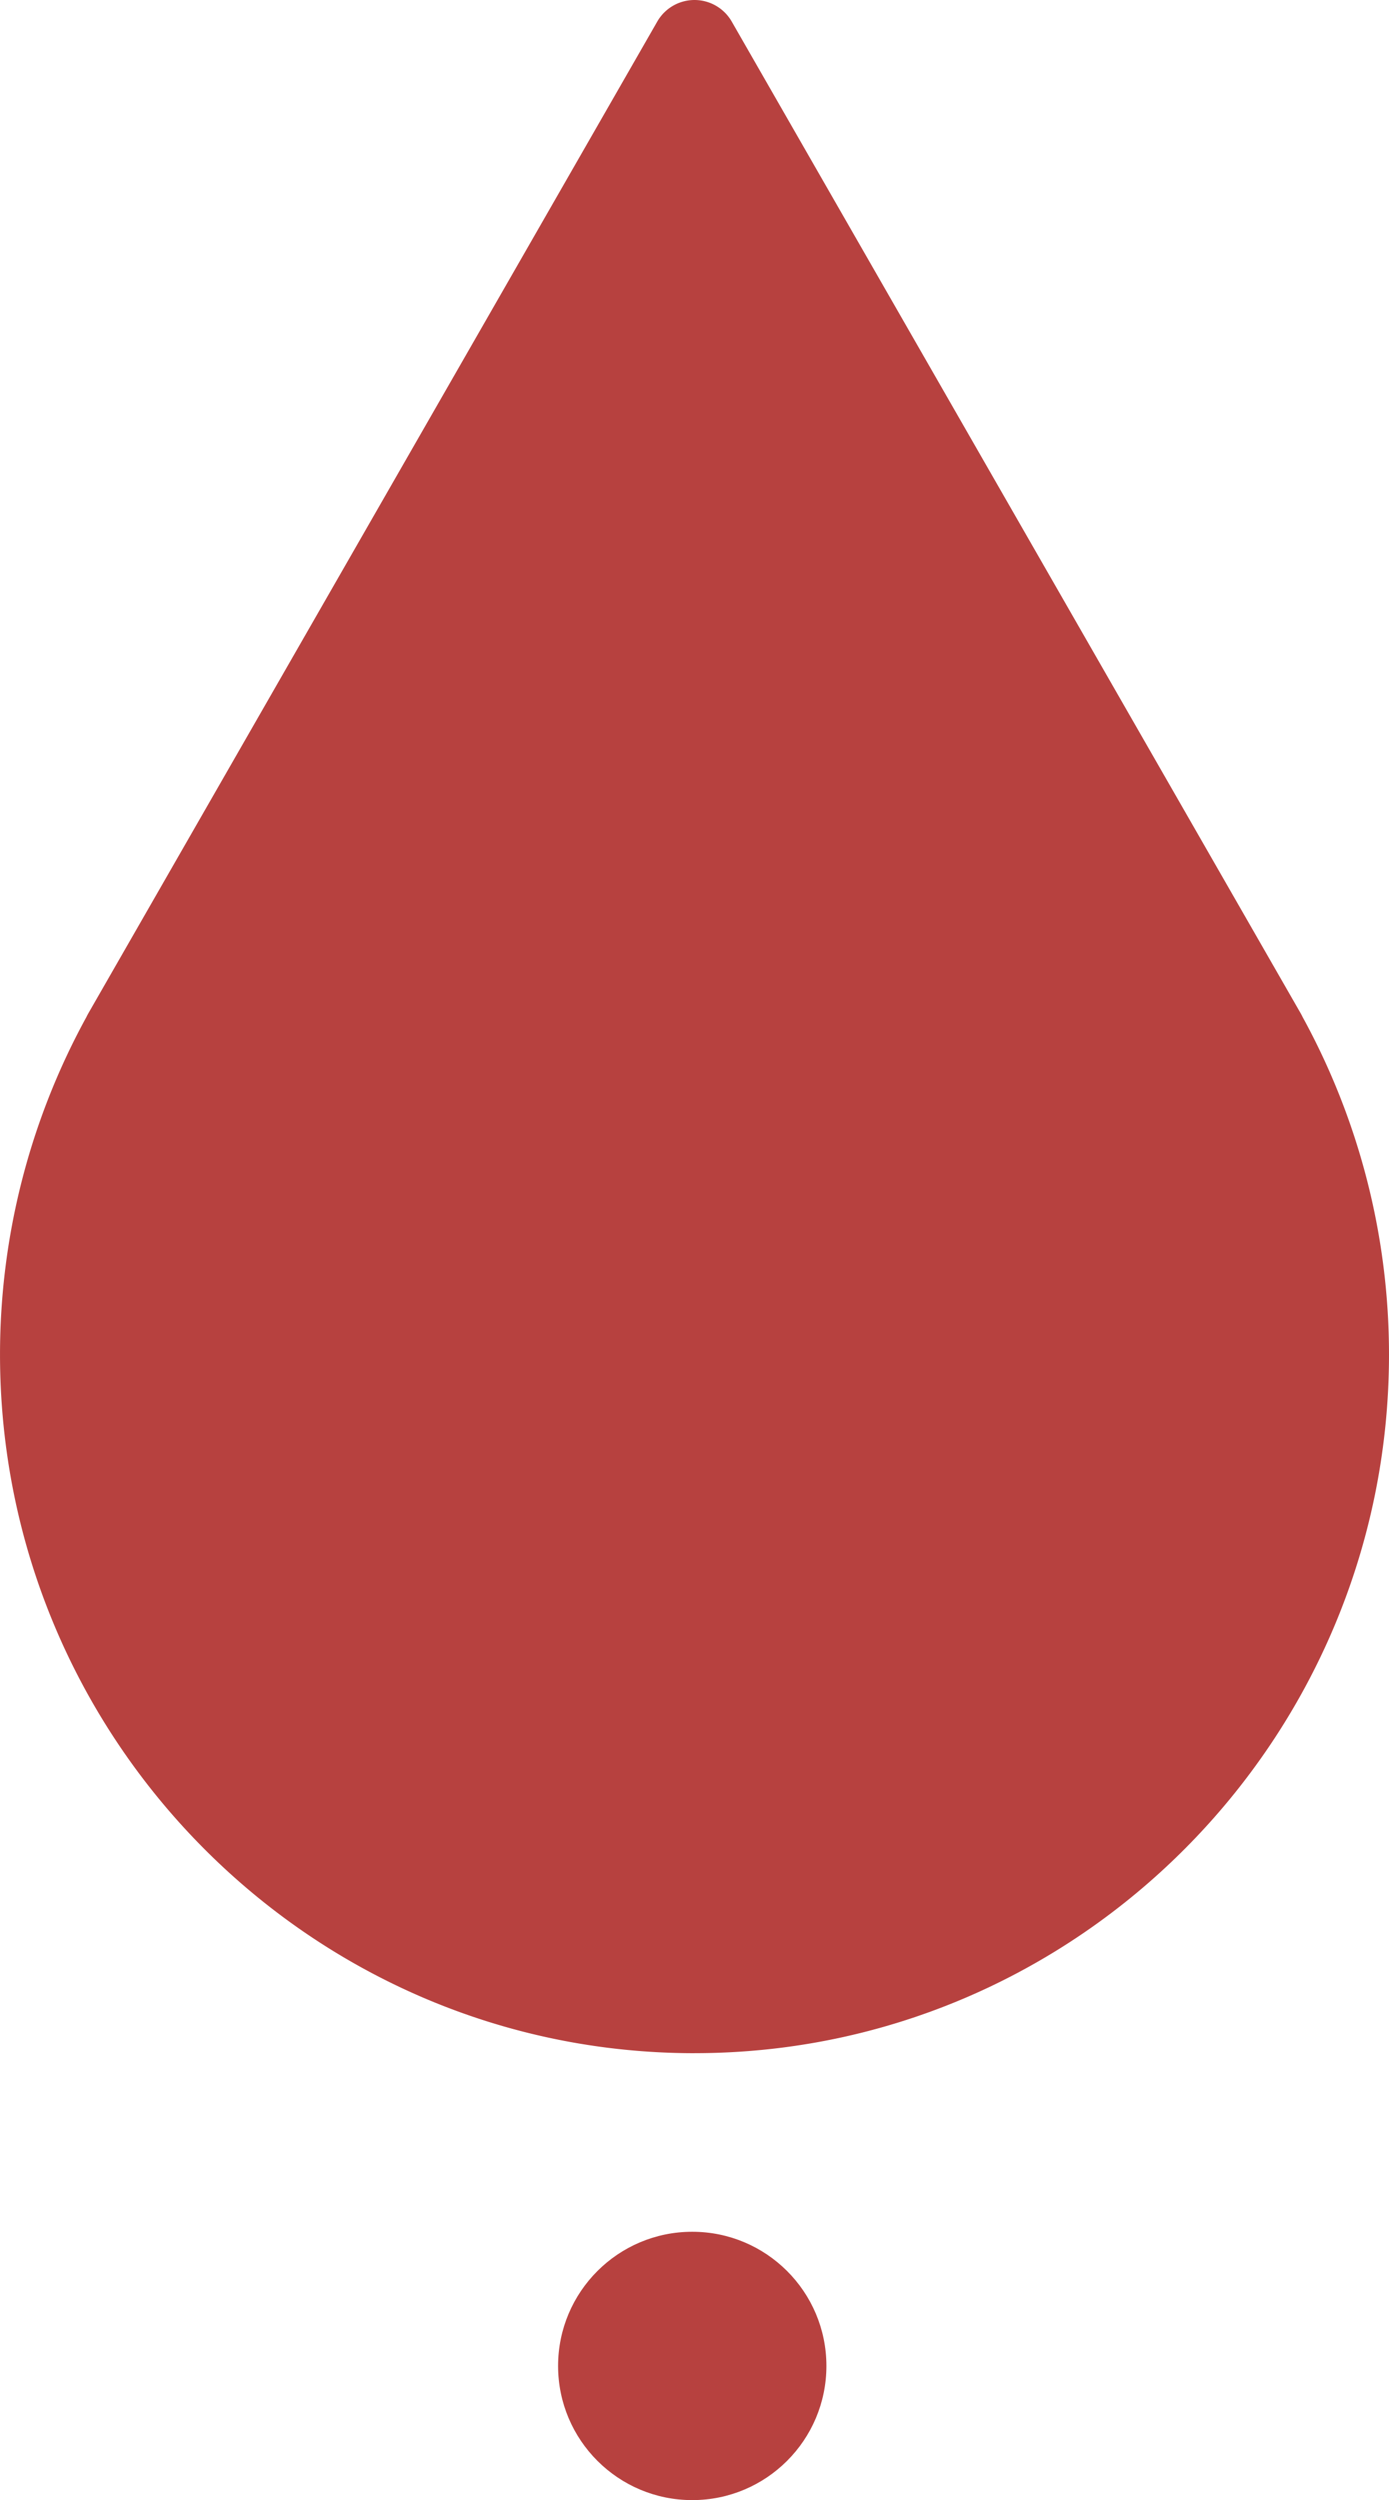 <svg xmlns="http://www.w3.org/2000/svg" width="258.839" height="465.828" viewBox="0 0 258.839 465.828">
  <g id="Not_supplied" data-name="Not supplied" transform="translate(-14394 -4089.172)">
    <g id="Group_670" data-name="Group 670" transform="translate(0.419)">
      <path id="Path_708" data-name="Path 708" d="M14456.121,4444.523c-12.211-5.762-42.012-32.8-45.914-53.406s-12.359-52.883-5.156-78.043,37.137-80.832,45.191-90.363,51.8-93.418,58.012-101.312,15.93-21.117,15.93-21.117,20.773,42.563,32.438,61.223,37.621,62.367,55.223,94.4,26.219,42.016,29.148,63.16,4.449,51.359-6.07,72.055-27.5,41.523-49.395,53.406-44.141,19.59-61.344,18.816-38.16-4.57-45.219-7.4S14456.121,4444.523,14456.121,4444.523Z" fill="#b7413f"/>
      <g id="pure-water" transform="translate(14267 4089.172)">
        <path id="Path_707" data-name="Path 707" d="M256,382.552c71.362,0,129.42-58.4,129.42-130.185a130.863,130.863,0,0,0-16.106-62.887q-.141-.3-.31-.6L262.939,4.019a8,8,0,0,0-13.878,0L143,188.883c-.111.2-.215.394-.309.6a130.87,130.87,0,0,0-16.107,62.89c0,71.783,58.058,130.184,129.42,130.184Zm-99.05-185.8c.069-.125.136-.252.2-.38L256,24.075l98.852,172.293c.062.128.129.256.2.381a114.816,114.816,0,0,1,14.37,55.619c0,62.961-50.88,114.184-113.42,114.184S142.58,315.329,142.58,252.367a114.815,114.815,0,0,1,14.37-55.618Z" fill="#b7413f"/>
      </g>
    </g>
    <circle id="Ellipse_92" data-name="Ellipse 92" cx="25" cy="25" r="25" transform="translate(14498 4505)" fill="#b7413f"/>
  </g>
</svg>
